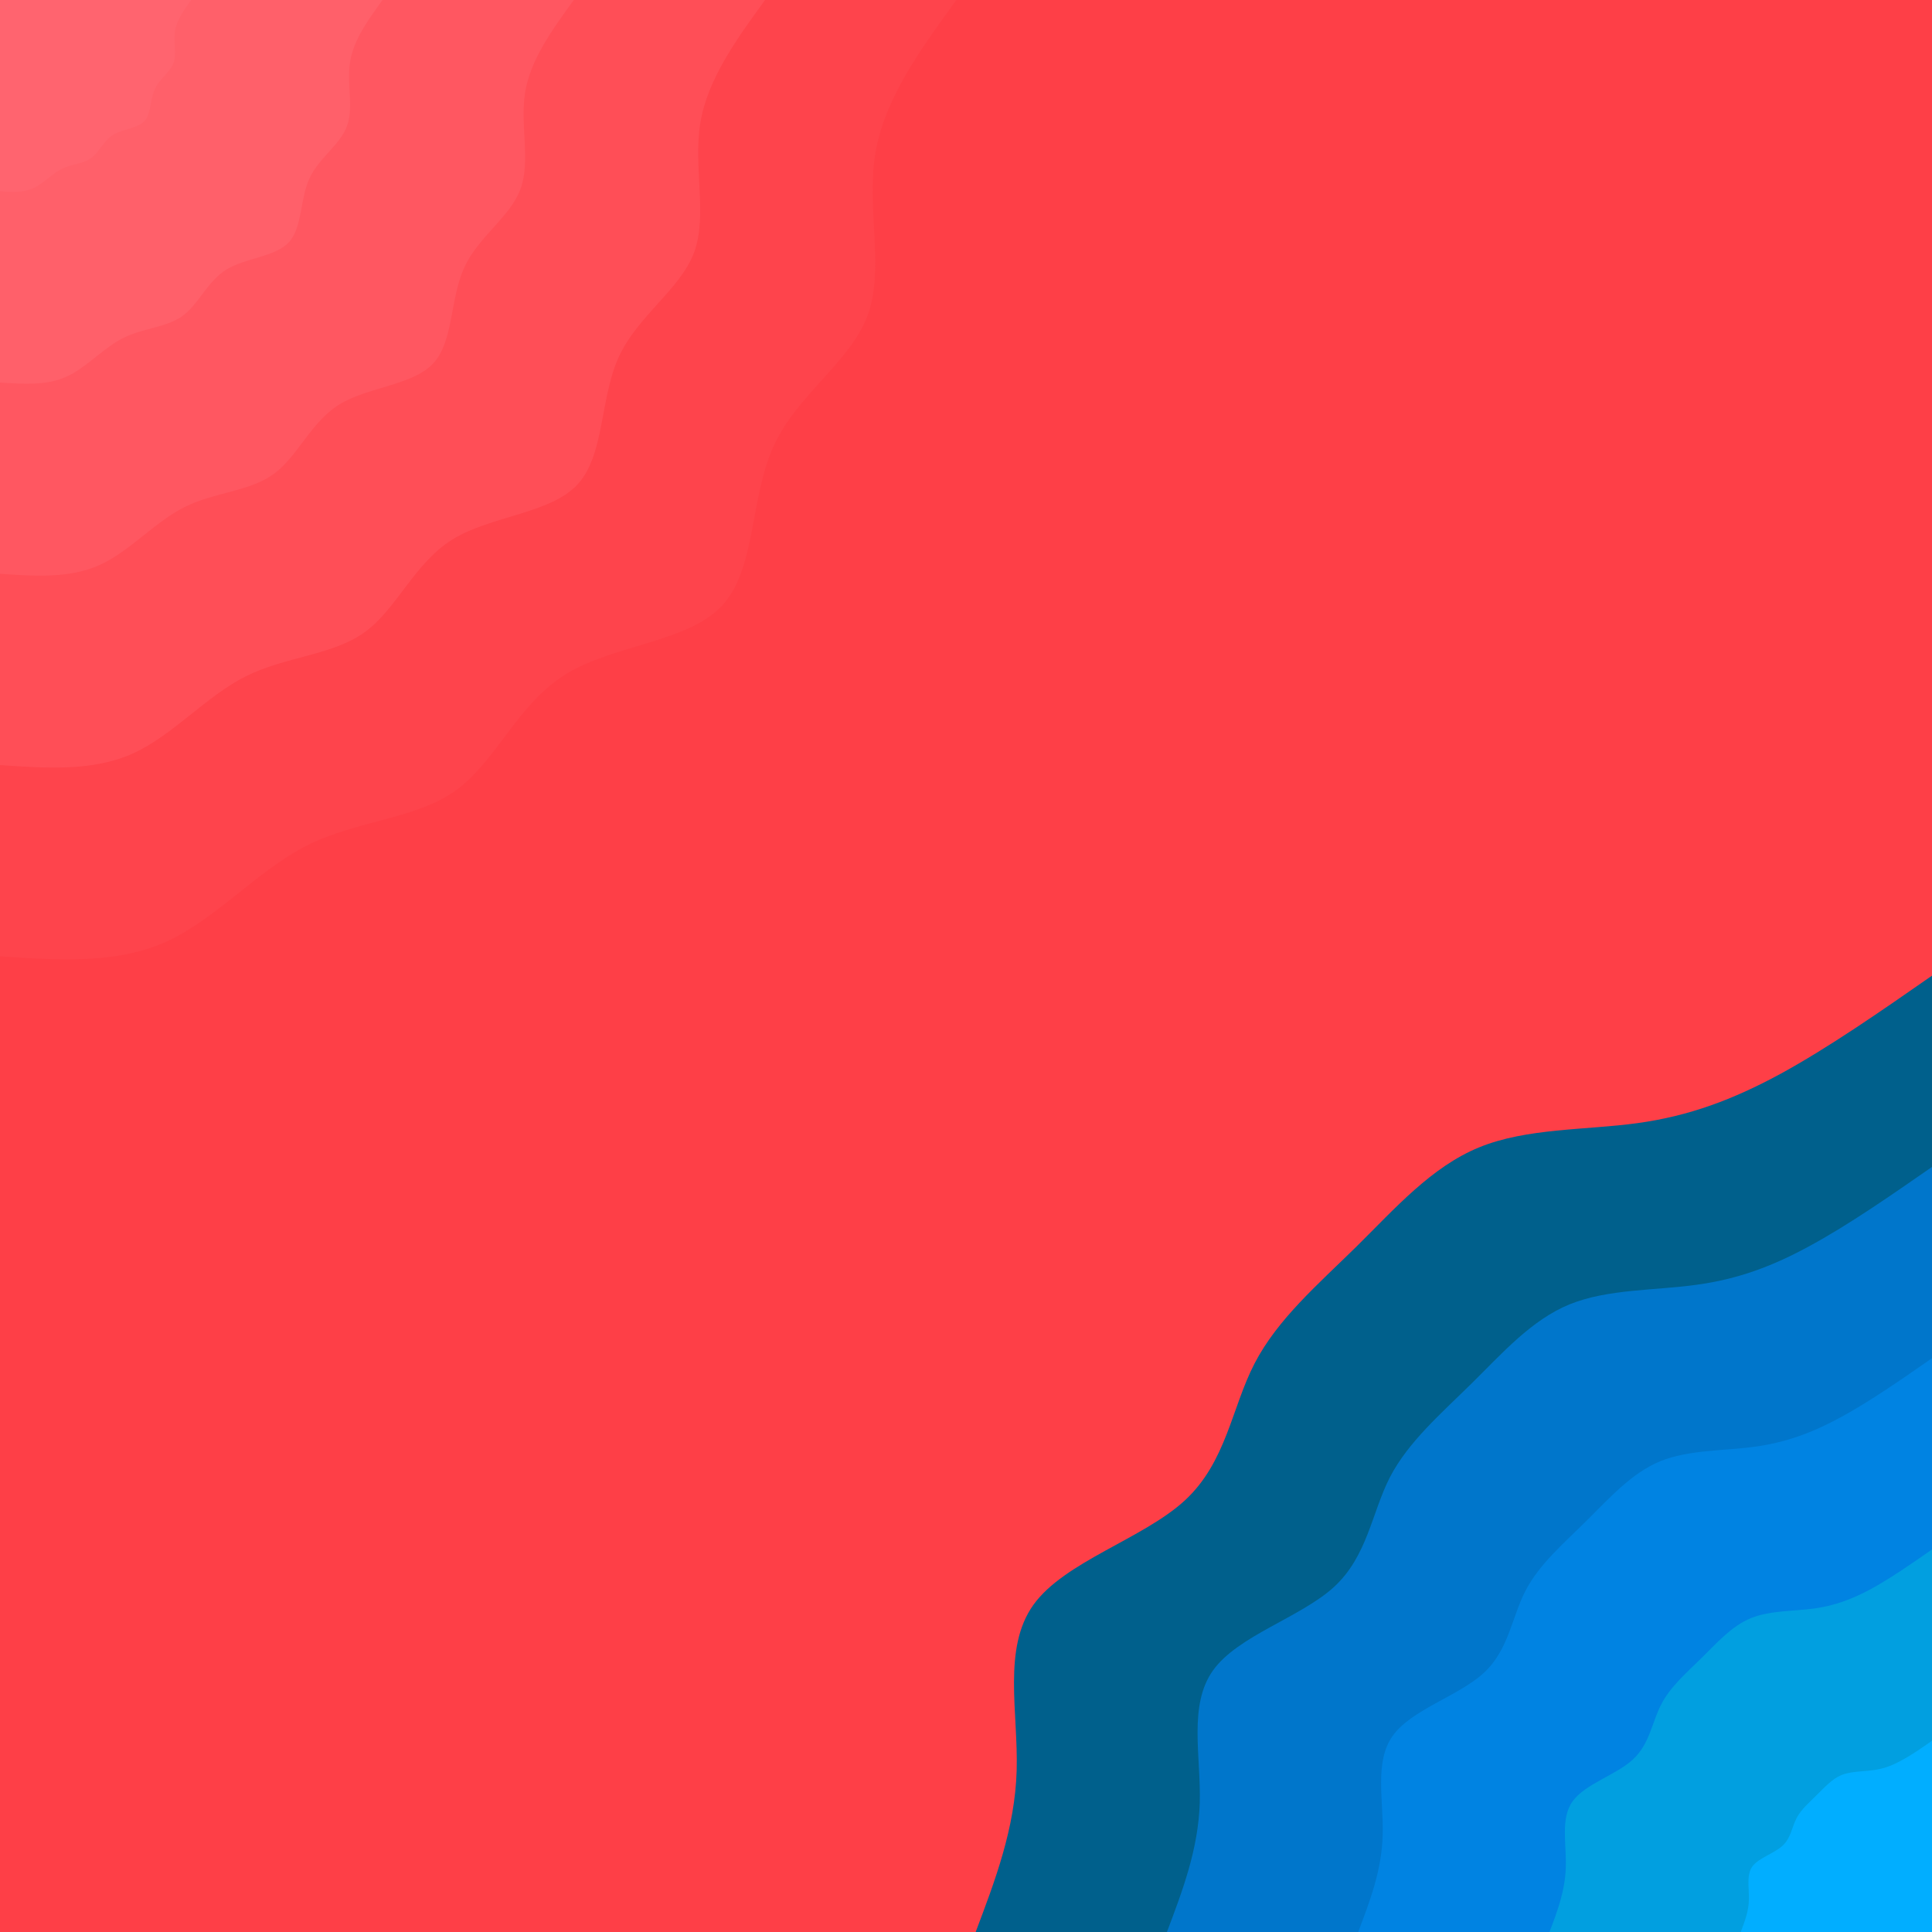 <?xml version="1.0" encoding="UTF-8" standalone="no"?>
<svg
   id="visual"
   viewBox="0 0 900 900"
   width="900"
   height="900"
   version="1.1"
   sodipodi:docname="blob-scene-haikei.svg"
   inkscape:version="1.3.2 (091e20e, 2023-11-25, custom)"
   inkscape:export-filename="tebBg_Version.png"
   inkscape:export-xdpi="96"
   inkscape:export-ydpi="96"
   xmlns:inkscape="http://www.inkscape.org/namespaces/inkscape"
   xmlns:sodipodi="http://sodipodi.sourceforge.net/DTD/sodipodi-0.dtd"
   xmlns="http://www.w3.org/2000/svg"
   xmlns:svg="http://www.w3.org/2000/svg">
  <sodipodi:namedview
     id="namedview29"
     pagecolor="#ffffff"
     bordercolor="#000000"
     borderopacity="0.25"
     inkscape:showpageshadow="2"
     inkscape:pageopacity="0.0"
     inkscape:pagecheckerboard="0"
     inkscape:deskcolor="#d1d1d1"
     inkscape:zoom="0.31937656"
     inkscape:cx="-572.99132"
     inkscape:cy="709.19418"
     inkscape:window-width="1920"
     inkscape:window-height="1009"
     inkscape:window-x="-8"
     inkscape:window-y="-8"
     inkscape:window-maximized="1"
     inkscape:current-layer="visual" />
  <rect
     x="0"
     y="0"
     width="900"
     height="900"
     fill="#FE3F47"
     id="rect1" />
  <defs
     id="defs2">
    <linearGradient
       id="grad1_0"
       x1="0%"
       y1="100%"
       x2="100%"
       y2="0%">
      <stop
         offset="30%"
         stop-color="#ff646f"
         stop-opacity="1"
         id="stop1" />
      <stop
         offset="70%"
         stop-color="#ff646f"
         stop-opacity="1"
         id="stop2" />
    </linearGradient>
  </defs>
  <defs
     id="defs4">
    <linearGradient
       id="grad1_1"
       x1="0%"
       y1="100%"
       x2="100%"
       y2="0%">
      <stop
         offset="30%"
         stop-color="#ff646f"
         stop-opacity="1"
         id="stop3" />
      <stop
         offset="70%"
         stop-color="#ff5b65"
         stop-opacity="1"
         id="stop4" />
    </linearGradient>
  </defs>
  <defs
     id="defs6">
    <linearGradient
       id="grad1_2"
       x1="0%"
       y1="100%"
       x2="100%"
       y2="0%">
      <stop
         offset="30%"
         stop-color="#ff525c"
         stop-opacity="1"
         id="stop5" />
      <stop
         offset="70%"
         stop-color="#ff5b65"
         stop-opacity="1"
         id="stop6" />
    </linearGradient>
  </defs>
  <defs
     id="defs8">
    <linearGradient
       id="grad1_3"
       x1="0%"
       y1="100%"
       x2="100%"
       y2="0%">
      <stop
         offset="30%"
         stop-color="#ff525c"
         stop-opacity="1"
         id="stop7" />
      <stop
         offset="70%"
         stop-color="#ff4951"
         stop-opacity="1"
         id="stop8" />
    </linearGradient>
  </defs>
  <defs
     id="defs10">
    <linearGradient
       id="grad1_4"
       x1="0%"
       y1="100%"
       x2="100%"
       y2="0%">
      <stop
         offset="30%"
         stop-color="#fe3f47"
         stop-opacity="1"
         id="stop9" />
      <stop
         offset="70%"
         stop-color="#ff4951"
         stop-opacity="1"
         id="stop10" />
    </linearGradient>
  </defs>
  <defs
     id="defs12">
    <linearGradient
       id="grad2_0"
       x1="0%"
       y1="100%"
       x2="100%"
       y2="0%">
      <stop
         offset="30%"
         stop-color="#ff646f"
         stop-opacity="1"
         id="stop11" />
      <stop
         offset="70%"
         stop-color="#ff646f"
         stop-opacity="1"
         id="stop12" />
    </linearGradient>
  </defs>
  <defs
     id="defs14">
    <linearGradient
       id="grad2_1"
       x1="0%"
       y1="100%"
       x2="100%"
       y2="0%">
      <stop
         offset="30%"
         stop-color="#ff5b65"
         stop-opacity="1"
         id="stop13" />
      <stop
         offset="70%"
         stop-color="#ff646f"
         stop-opacity="1"
         id="stop14" />
    </linearGradient>
  </defs>
  <defs
     id="defs16">
    <linearGradient
       id="grad2_2"
       x1="0%"
       y1="100%"
       x2="100%"
       y2="0%">
      <stop
         offset="30%"
         stop-color="#ff5b65"
         stop-opacity="1"
         id="stop15" />
      <stop
         offset="70%"
         stop-color="#ff525c"
         stop-opacity="1"
         id="stop16" />
    </linearGradient>
  </defs>
  <defs
     id="defs18">
    <linearGradient
       id="grad2_3"
       x1="0%"
       y1="100%"
       x2="100%"
       y2="0%">
      <stop
         offset="30%"
         stop-color="#ff4951"
         stop-opacity="1"
         id="stop17" />
      <stop
         offset="70%"
         stop-color="#ff525c"
         stop-opacity="1"
         id="stop18" />
    </linearGradient>
  </defs>
  <defs
     id="defs20">
    <linearGradient
       id="grad2_4"
       x1="0%"
       y1="100%"
       x2="100%"
       y2="0%">
      <stop
         offset="30%"
         stop-color="#ff4951"
         stop-opacity="1"
         id="stop19" />
      <stop
         offset="70%"
         stop-color="#fe3f47"
         stop-opacity="1"
         id="stop20" />
    </linearGradient>
  </defs>
  <g
     transform="translate(900,900)"
     id="g24"
     inkscape:highlight-color="#8f5bf9">
    <path
       d="m -445.5,0 c 9.1,-24.1 18.3,-48.2 19.1,-75.2 0.8,-27 -6.7,-56.9 7.8,-77.2 14.5,-20.2 51,-30.7 70.5,-48.6 19.4,-17.9 21.8,-43.1 32.5,-63.8 10.7,-20.7 29.6,-36.9 47.6,-54.6 17.9,-17.7 34.8,-37 57,-46.1 22.2,-9.1 49.9,-8 73.8,-11.3 24,-3.3 44.4,-10.9 66.7,-23 22.3,-12.2 46.4,-28.9 70.5,-45.7 V 0 Z"
       fill="#fe444c"
       id="path20"
       style="fill:#00608c;fill-opacity:1" />
    <path
       d="m -356.4,0 c 7.3,-19.3 14.6,-38.5 15.3,-60.2 0.6,-21.6 -5.4,-45.5 6.2,-61.7 11.6,-16.2 40.8,-24.6 56.4,-38.9 15.5,-14.3 17.5,-34.5 26,-51.1 8.6,-16.5 23.7,-29.5 38.1,-43.7 14.3,-14.1 27.8,-29.5 45.6,-36.8 17.8,-7.2 39.9,-6.4 59.1,-9.1 19.2,-2.6 35.5,-8.6 53.3,-18.4 17.8,-9.7 37.1,-23.1 56.4,-36.5 V 0 Z"
       fill="#ff4e57"
       id="path21"
       style="fill:#0076cb;fill-opacity:1" />
    <path
       d="m -267.3,0 c 5.5,-14.5 11,-28.9 11.4,-45.1 0.5,-16.2 -4,-34.2 4.7,-46.3 8.7,-12.2 30.6,-18.5 42.3,-29.2 11.7,-10.7 13.1,-25.9 19.5,-38.3 6.4,-12.4 17.8,-22.1 28.6,-32.8 10.7,-10.6 20.9,-22.1 34.2,-27.6 13.3,-5.4 29.9,-4.8 44.3,-6.8 14.4,-2 26.6,-6.5 40,-13.8 13.4,-7.3 27.8,-17.3 42.3,-27.4 V 0 Z"
       fill="#ff5761"
       id="path22"
       style="fill:#0083e2;fill-opacity:1" />
    <path
       d="m -178.2,0 c 3.7,-9.6 7.3,-19.3 7.6,-30.1 0.4,-10.8 -2.6,-22.8 3.2,-30.8 5.8,-8.1 20.4,-12.3 28.1,-19.5 7.8,-7.2 8.8,-17.2 13.1,-25.5 4.2,-8.3 11.8,-14.8 19,-21.9 7.2,-7.1 13.9,-14.7 22.8,-18.4 8.9,-3.6 19.9,-3.2 29.5,-4.5 9.6,-1.3 17.8,-4.4 26.7,-9.2 8.9,-4.9 18.6,-11.6 28.2,-18.3 V 0 Z"
       fill="#ff606a"
       id="path23"
       style="fill:#019fe0;fill-opacity:1" />
    <path
       d="m -89.1,0 c 1.8,-4.8 3.7,-9.6 3.8,-15 0.2,-5.4 -1.3,-11.4 1.6,-15.5 2.9,-4 10.2,-6.1 14.1,-9.7 3.9,-3.6 4.3,-8.6 6.5,-12.8 2.1,-4.1 5.9,-7.3 9.5,-10.9 3.6,-3.5 7,-7.4 11.4,-9.2 4.4,-1.8 10,-1.6 14.8,-2.3 4.8,-0.6 8.8,-2.1 13.3,-4.6 4.5,-2.4 9.3,-5.7 14.1,-9.1 V 0 Z"
       fill="#ff646f"
       id="path24"
       style="fill:#01aeff;fill-opacity:1" />
  </g>
  <g
     transform="translate(0, 0)"
     id="g29">
    <path
       d="M445.5 0C428.7 23.2 411.8 46.3 407.7 71.9C403.6 97.5 412.2 125.5 404.1 147.1C396 168.7 371.2 183.9 360.3 208C349.3 232.1 352.2 265.2 336.3 282.2C320.4 299.2 285.9 300.3 263.5 314.1C241.2 327.9 231.2 354.5 212.5 368.1C193.8 381.6 166.6 382.1 143.3 393.7C120 405.4 100.6 428.2 77.4 438.7C54.1 449.2 27.1 447.3 0 445.5L0 0Z"
       fill="#fe444c"
       id="path25" />
    <path
       d="M356.4 0C342.9 18.5 329.5 37.1 326.2 57.5C322.9 78 329.7 100.4 323.3 117.7C316.8 134.9 297 147.1 288.2 166.4C279.4 185.7 281.7 212.1 269 225.7C256.3 239.4 228.7 240.2 210.8 251.3C193 262.3 184.9 283.6 170 294.4C155.1 305.3 133.3 305.7 114.6 315C96 324.3 80.5 342.6 61.9 351C43.3 359.4 21.6 357.9 0 356.4L0 0Z"
       fill="#ff4e57"
       id="path26" />
    <path
       d="M267.3 0C257.2 13.9 247.1 27.8 244.6 43.1C242.2 58.5 247.3 75.3 242.4 88.2C237.6 101.2 222.7 110.3 216.2 124.8C209.6 139.3 211.3 159.1 201.8 169.3C192.3 179.5 171.5 180.2 158.1 188.4C144.7 196.7 138.7 212.7 127.5 220.8C116.3 229 100 229.2 86 236.2C72 243.2 60.4 256.9 46.4 263.2C32.5 269.5 16.2 268.4 0 267.3L0 0Z"
       fill="#ff5761"
       id="path27" />
    <path
       d="M178.2 0C171.5 9.3 164.7 18.5 163.1 28.8C161.4 39 164.9 50.2 161.6 58.8C158.4 67.5 148.5 73.6 144.1 83.2C139.7 92.8 140.9 106.1 134.5 112.9C128.2 119.7 114.3 120.1 105.4 125.6C96.5 131.2 92.5 141.8 85 147.2C77.5 152.6 66.6 152.8 57.3 157.5C48 162.2 40.2 171.3 30.9 175.5C21.6 179.7 10.8 178.9 0 178.2L0 0Z"
       fill="#ff606a"
       id="path28" />
    <path
       d="M89.1 0C85.7 4.6 82.4 9.3 81.5 14.4C80.7 19.5 82.4 25.1 80.8 29.4C79.2 33.7 74.2 36.8 72.1 41.6C69.9 46.4 70.4 53 67.3 56.4C64.1 59.8 57.2 60.1 52.7 62.8C48.2 65.6 46.2 70.9 42.5 73.6C38.8 76.3 33.3 76.4 28.7 78.7C24 81.1 20.1 85.6 15.5 87.7C10.8 89.8 5.4 89.5 0 89.1L0 0Z"
       fill="#ff646f"
       id="path29" />
  </g>
</svg>
